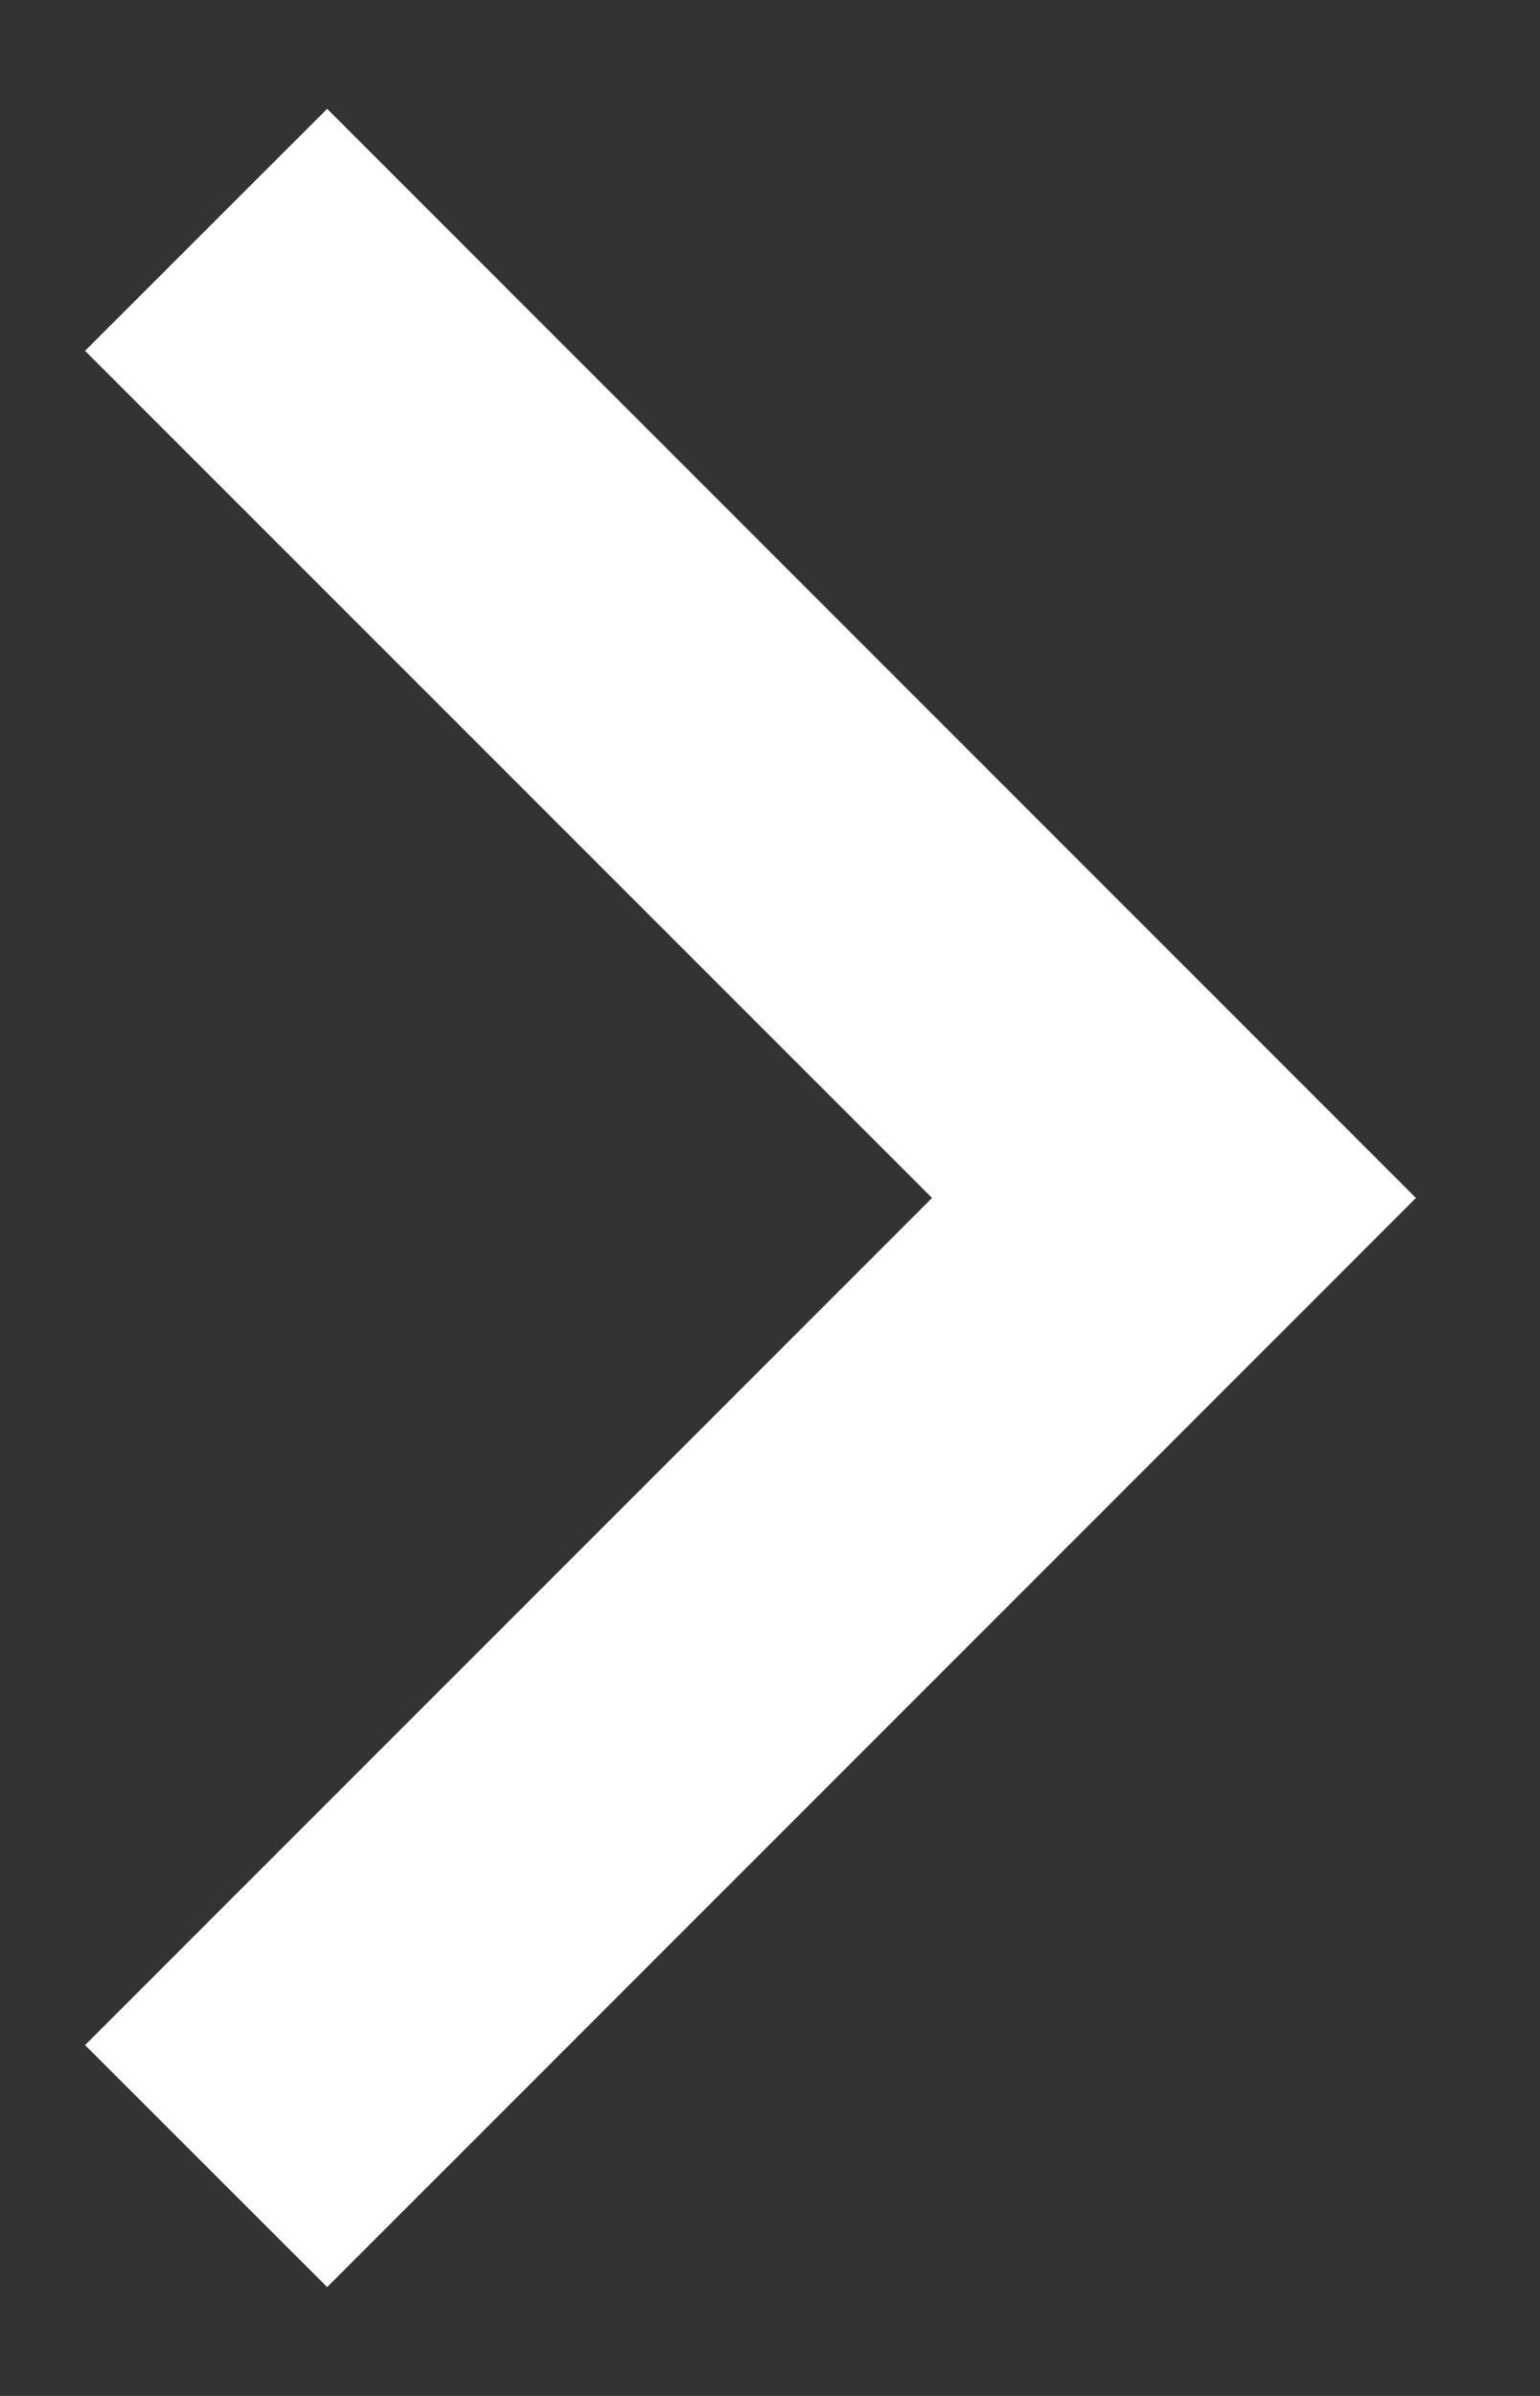 <svg width="9px" height="14px" viewBox="0 0 9 14" version="1.1" xmlns="http://www.w3.org/2000/svg" xmlns:xlink="http://www.w3.org/1999/xlink">
    <rect x="0" y="0" width="9" height="14" fill="#333333" stroke="none"/>
    <!-- Generator: Sketch 52.5 (67469) - http://www.bohemiancoding.com/sketch -->
    <title>arrow-right</title>
    <desc>Created with Sketch.</desc>
    <g id="Symbols" stroke="none" stroke-width="1" fill="none" fill-rule="evenodd">
        <g id="circle-btn-right-black" transform="translate(-24, -21)" fill="#FFFFFF">
            <polygon id="arrow-right" points="25.912 34.364 24.497 32.95 29.447 28 24.497 23.05 25.912 21.636 32.275 28"></polygon>
        </g>
    </g>
</svg>

